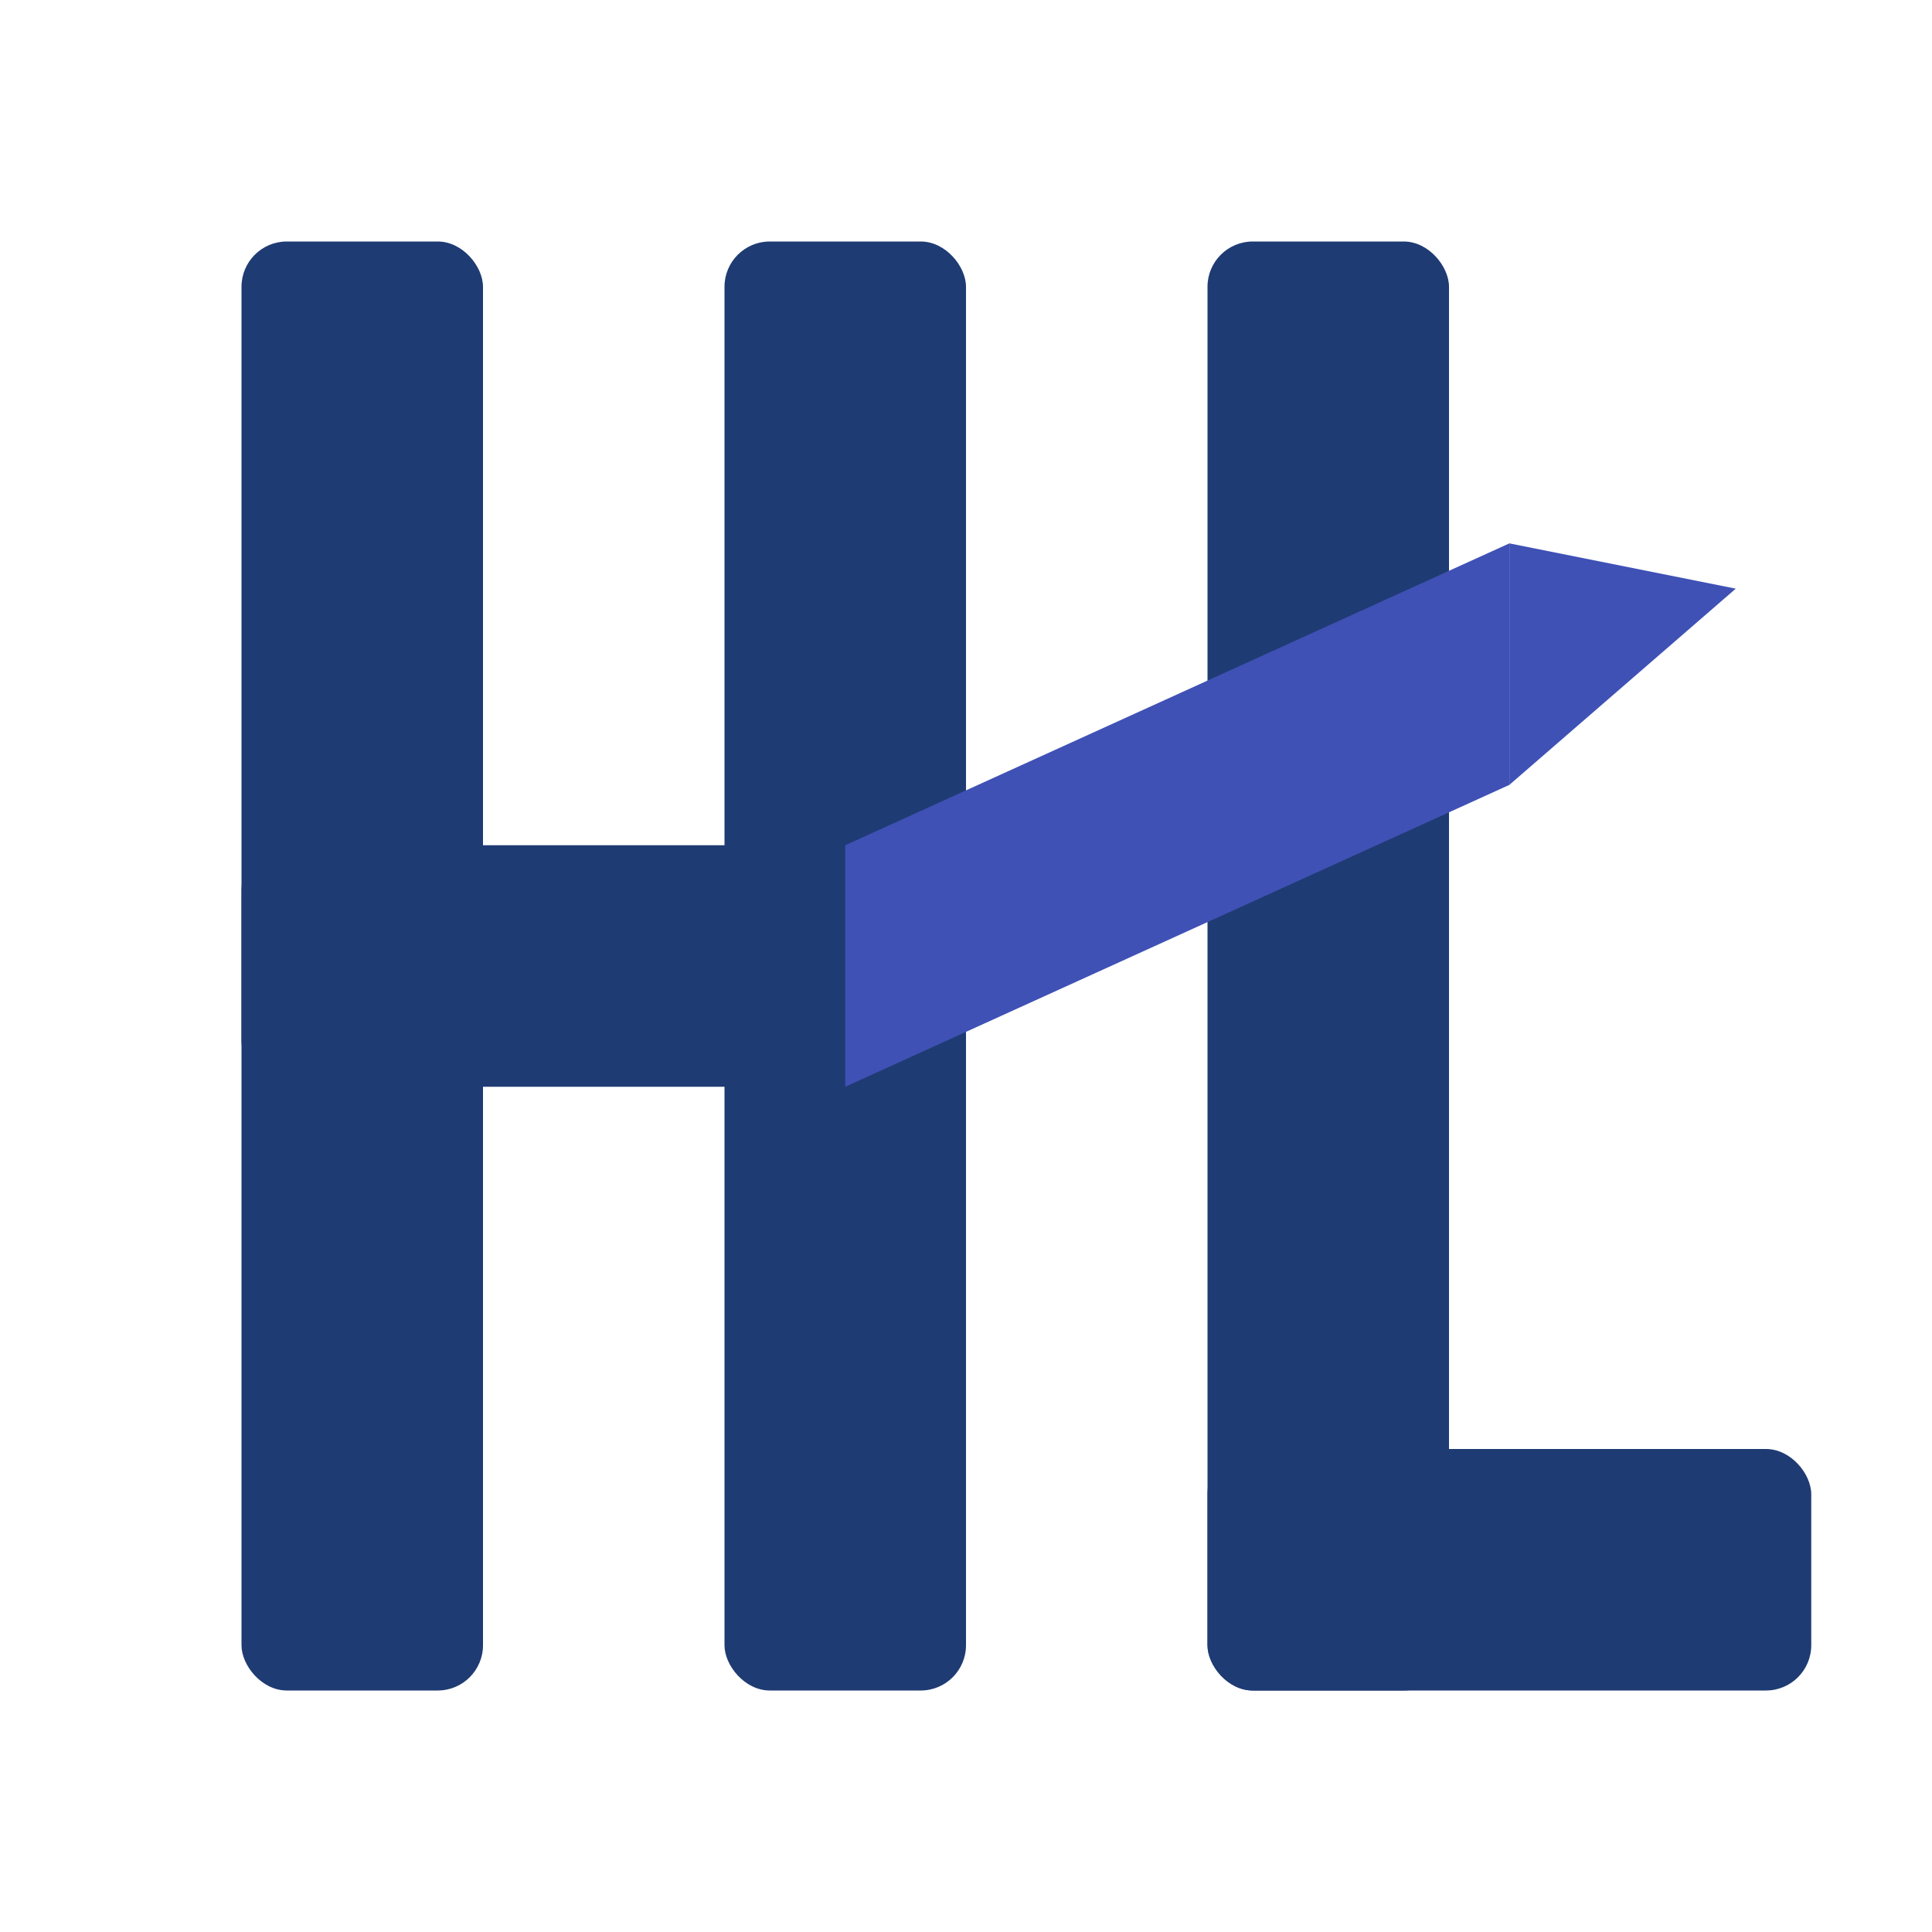 <svg xmlns="http://www.w3.org/2000/svg" width="512" height="512" viewBox="0 0 512 512">

<g id="mark" fill="#1F3B73">
  <rect x="64" y="64" width="64" height="384" rx="12" ry="12"/>
  <rect x="192" y="64" width="64" height="384" rx="12" ry="12"/>
  <rect x="64" y="224" width="160" height="64" rx="12" ry="12"/>
  <rect x="320" y="64" width="64" height="384" rx="12" ry="12"/>
  <rect x="320" y="384" width="160" height="64" rx="12" ry="12"/>
</g>
<g id="growth_arrow" fill="#3F51B5">
  <polygon points="224,224 224,288 400,208 400,144"/>
  <polygon points="400,144 400,208 460,156.0"/>
</g>
</svg>